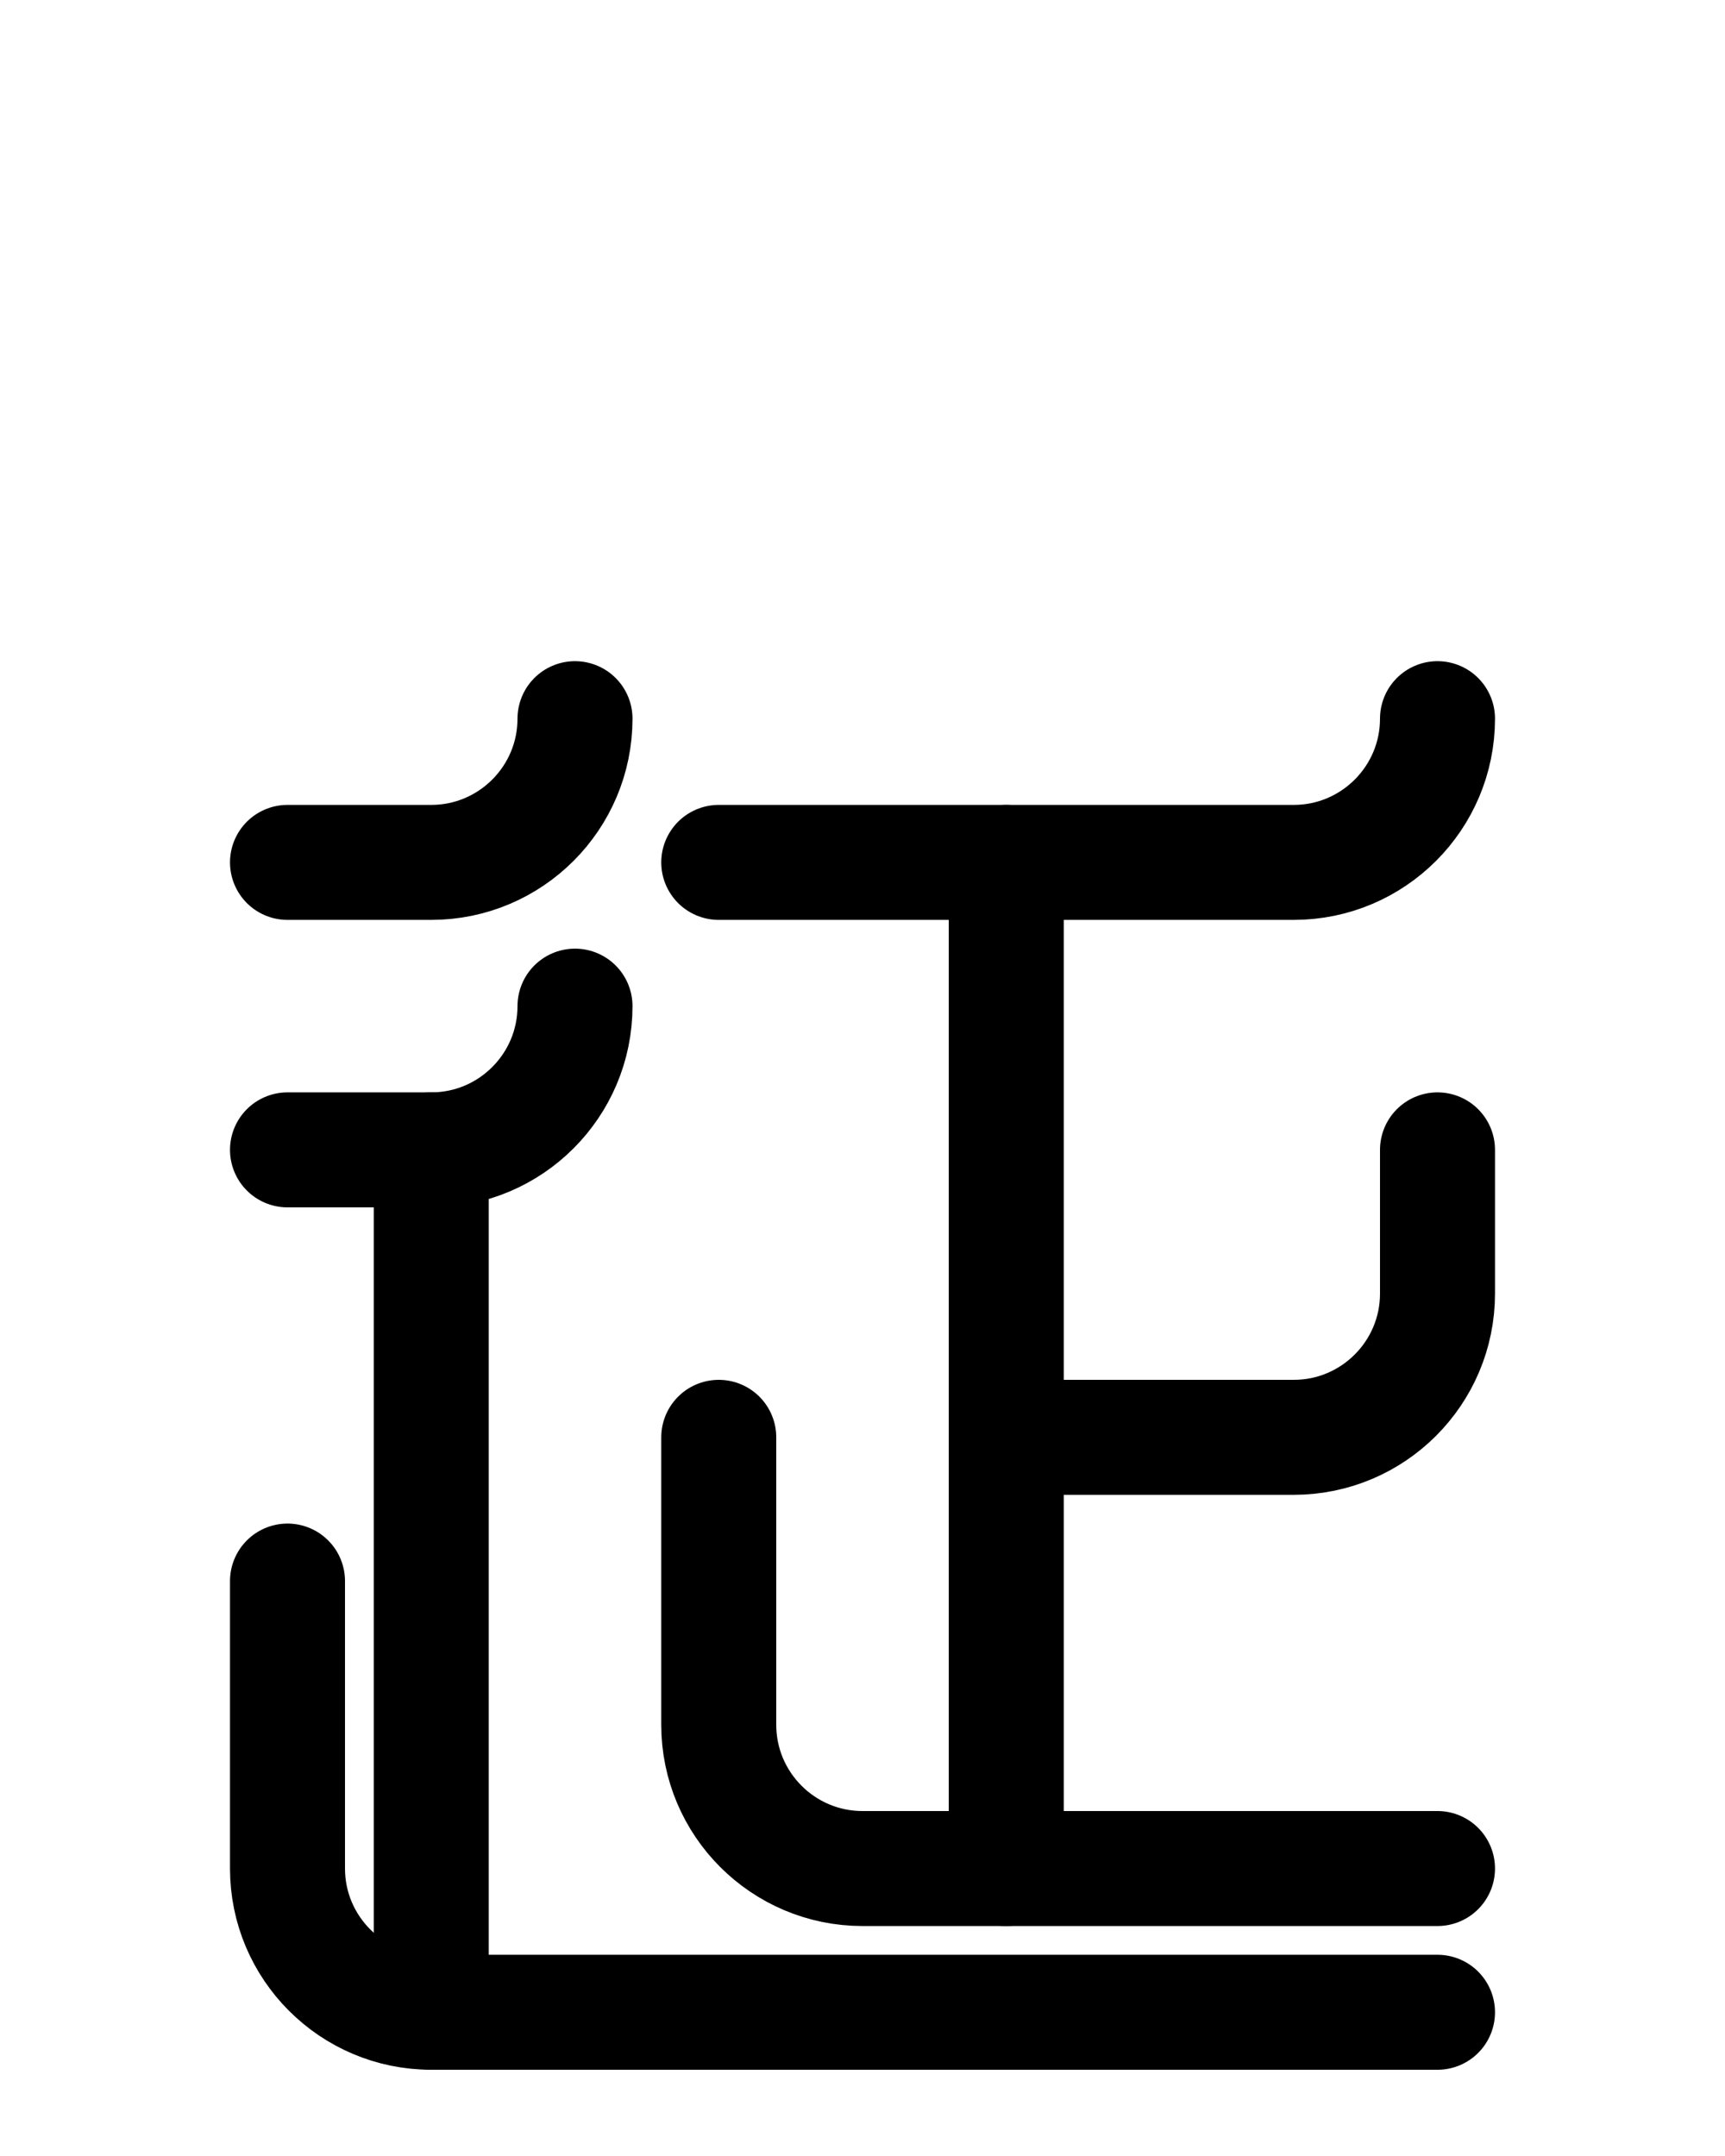<?xml version="1.0" encoding="utf-8"?>
<!-- Generator: Adobe Illustrator 26.0.0, SVG Export Plug-In . SVG Version: 6.00 Build 0)  -->
<svg version="1.1" id="图层_1" xmlns="http://www.w3.org/2000/svg" xmlns:xlink="http://www.w3.org/1999/xlink" x="0px" y="0px"
	 viewBox="0 0 720 900" style="enable-background:new 0 0 720 900;" xml:space="preserve">
<style type="text/css">
	.st0{fill:none;stroke:#000000;stroke-width:48;stroke-linecap:round;stroke-linejoin:round;stroke-miterlimit:10;}
</style>
<path class="st0" d="M120,660v120c0,33.1,26.9,60,60,60h420"/>
<path class="st0" d="M180,480v360"/>
<path class="st0" d="M120,480h60c33.1,0,60-26.9,60-60"/>
<path class="st0" d="M120,360h60c33.1,0,60-26.9,60-60"/>
<path class="st0" d="M300,600v120c0,33.1,26.9,60,60,60h240"/>
<path class="st0" d="M600,480v60c0,33.1-26.9,60-60,60H420"/>
<line class="st0" x1="420" y1="780" x2="420" y2="360"/>
<path class="st0" d="M300,360h240c33.1,0,60-26.9,60-60"/>
</svg>
